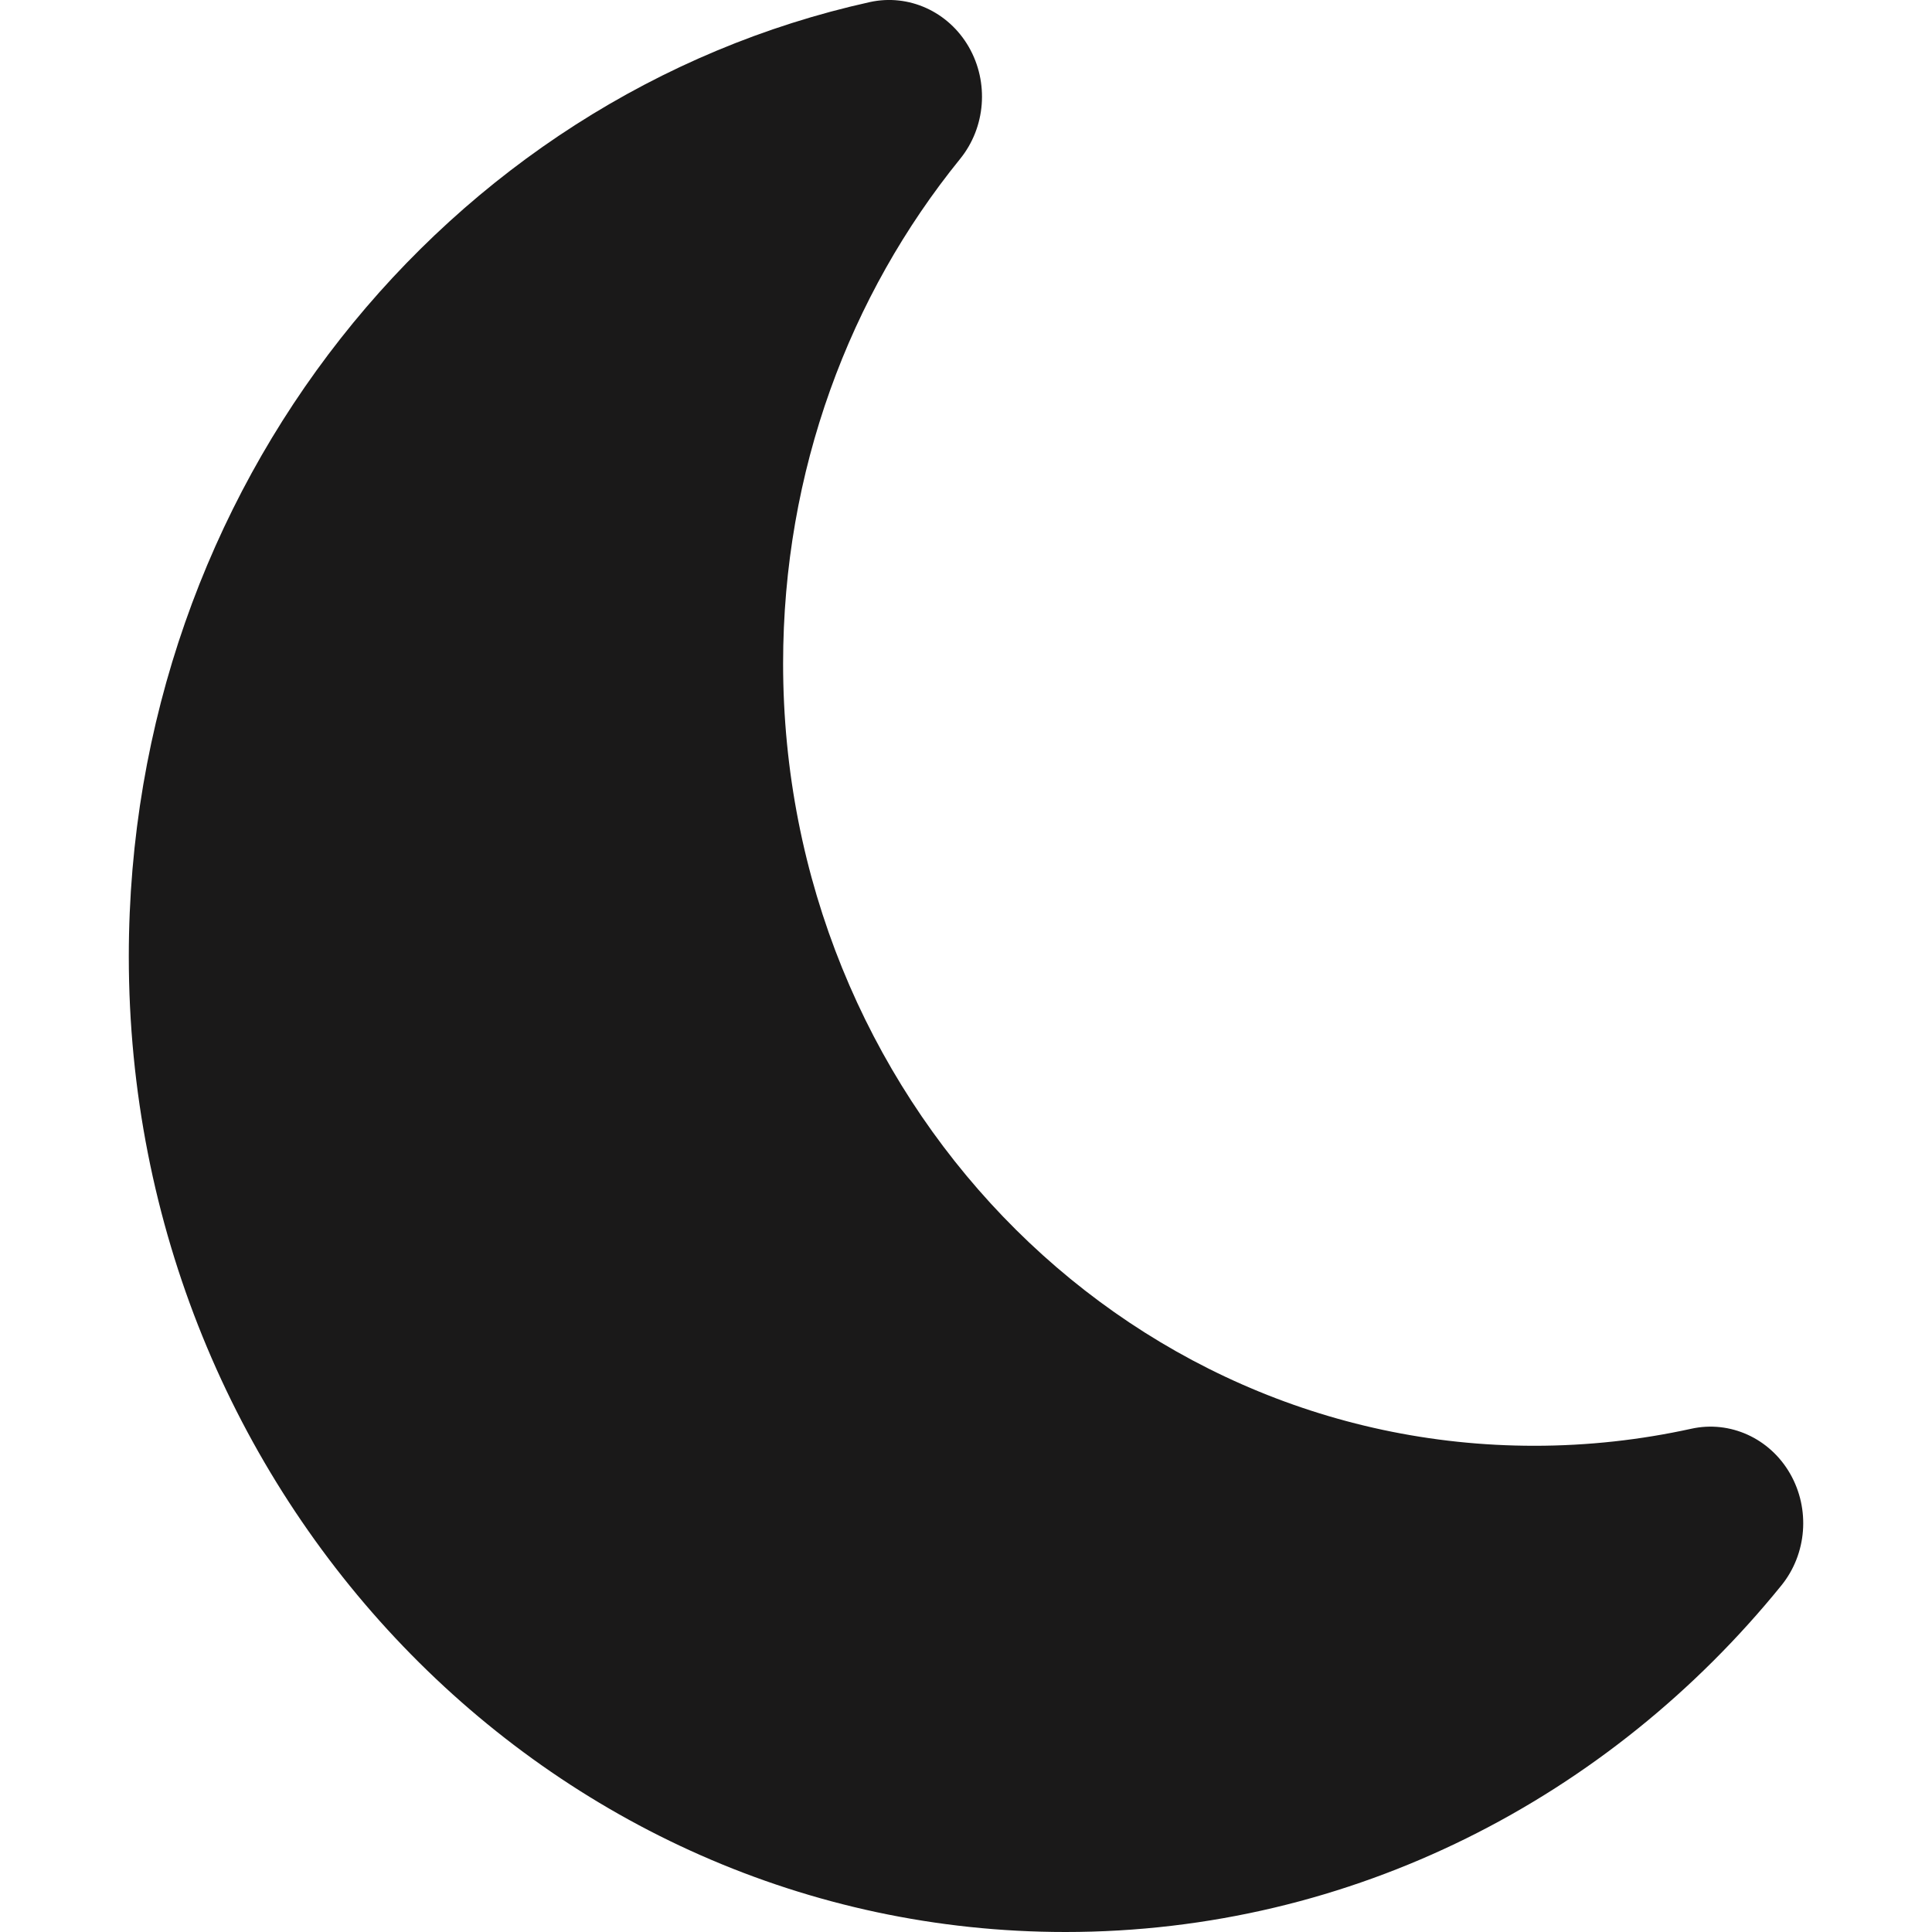 <svg width="15" height="15" viewBox="0 0 15 15" fill="none" xmlns="http://www.w3.org/2000/svg">
<path fill-rule="evenodd" clip-rule="evenodd" d="M7.522 0.365C7.68 0.64 7.653 0.989 7.454 1.234C6.596 2.292 6.08 3.657 6.08 5.151C6.08 8.506 8.691 11.225 11.912 11.225C12.331 11.225 12.738 11.179 13.13 11.093C13.431 11.026 13.74 11.166 13.898 11.441C14.056 11.716 14.029 12.065 13.83 12.31C12.497 13.954 10.502 15 8.272 15C4.256 15 1 11.609 1 7.426C1 3.784 3.467 0.744 6.754 0.016C7.055 -0.05 7.364 0.09 7.522 0.365Z" fill="#1A1919"/>
</svg>
